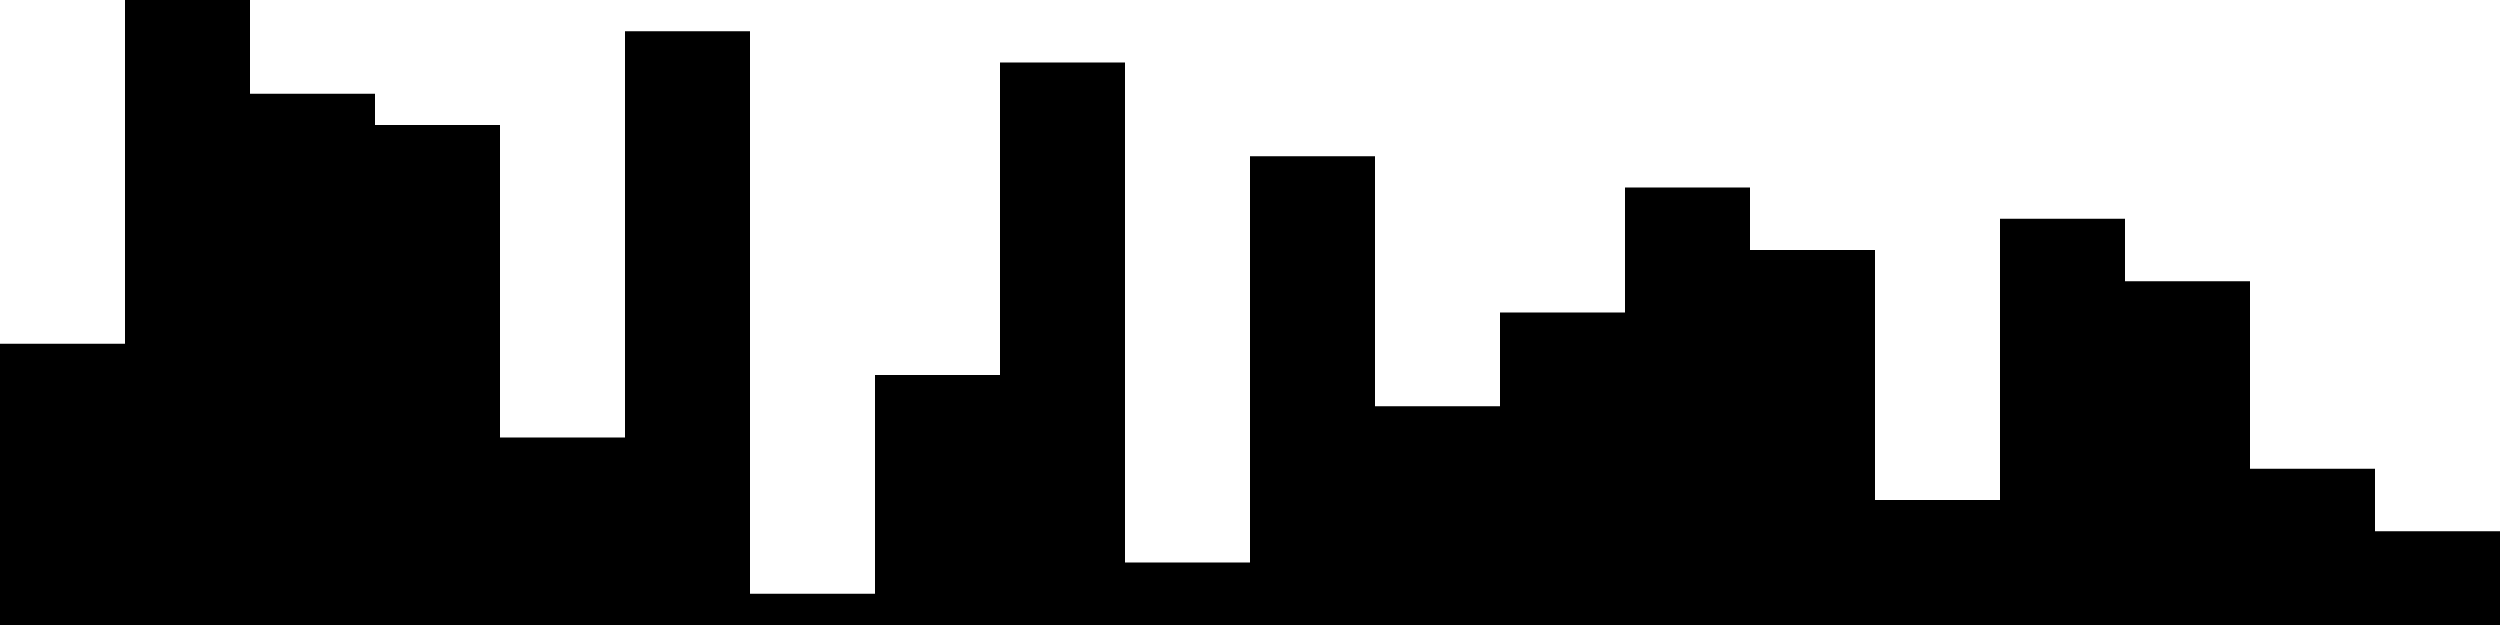 
<svg xmlns="http://www.w3.org/2000/svg" width="800" height="200">
<style>
rect {
    fill: black;
}
@media (prefers-color-scheme: dark) {
    rect {
        fill: white;
    }
}
</style>
<rect width="40" height="90" x="0" y="110" />
<rect width="40" height="200" x="40" y="0" />
<rect width="40" height="170" x="80" y="30" />
<rect width="40" height="160" x="120" y="40" />
<rect width="40" height="60" x="160" y="140" />
<rect width="40" height="190" x="200" y="10" />
<rect width="40" height="10" x="240" y="190" />
<rect width="40" height="80" x="280" y="120" />
<rect width="40" height="180" x="320" y="20" />
<rect width="40" height="20" x="360" y="180" />
<rect width="40" height="150" x="400" y="50" />
<rect width="40" height="70" x="440" y="130" />
<rect width="40" height="100" x="480" y="100" />
<rect width="40" height="140" x="520" y="60" />
<rect width="40" height="120" x="560" y="80" />
<rect width="40" height="40" x="600" y="160" />
<rect width="40" height="130" x="640" y="70" />
<rect width="40" height="110" x="680" y="90" />
<rect width="40" height="50" x="720" y="150" />
<rect width="40" height="30" x="760" y="170" />
</svg>
